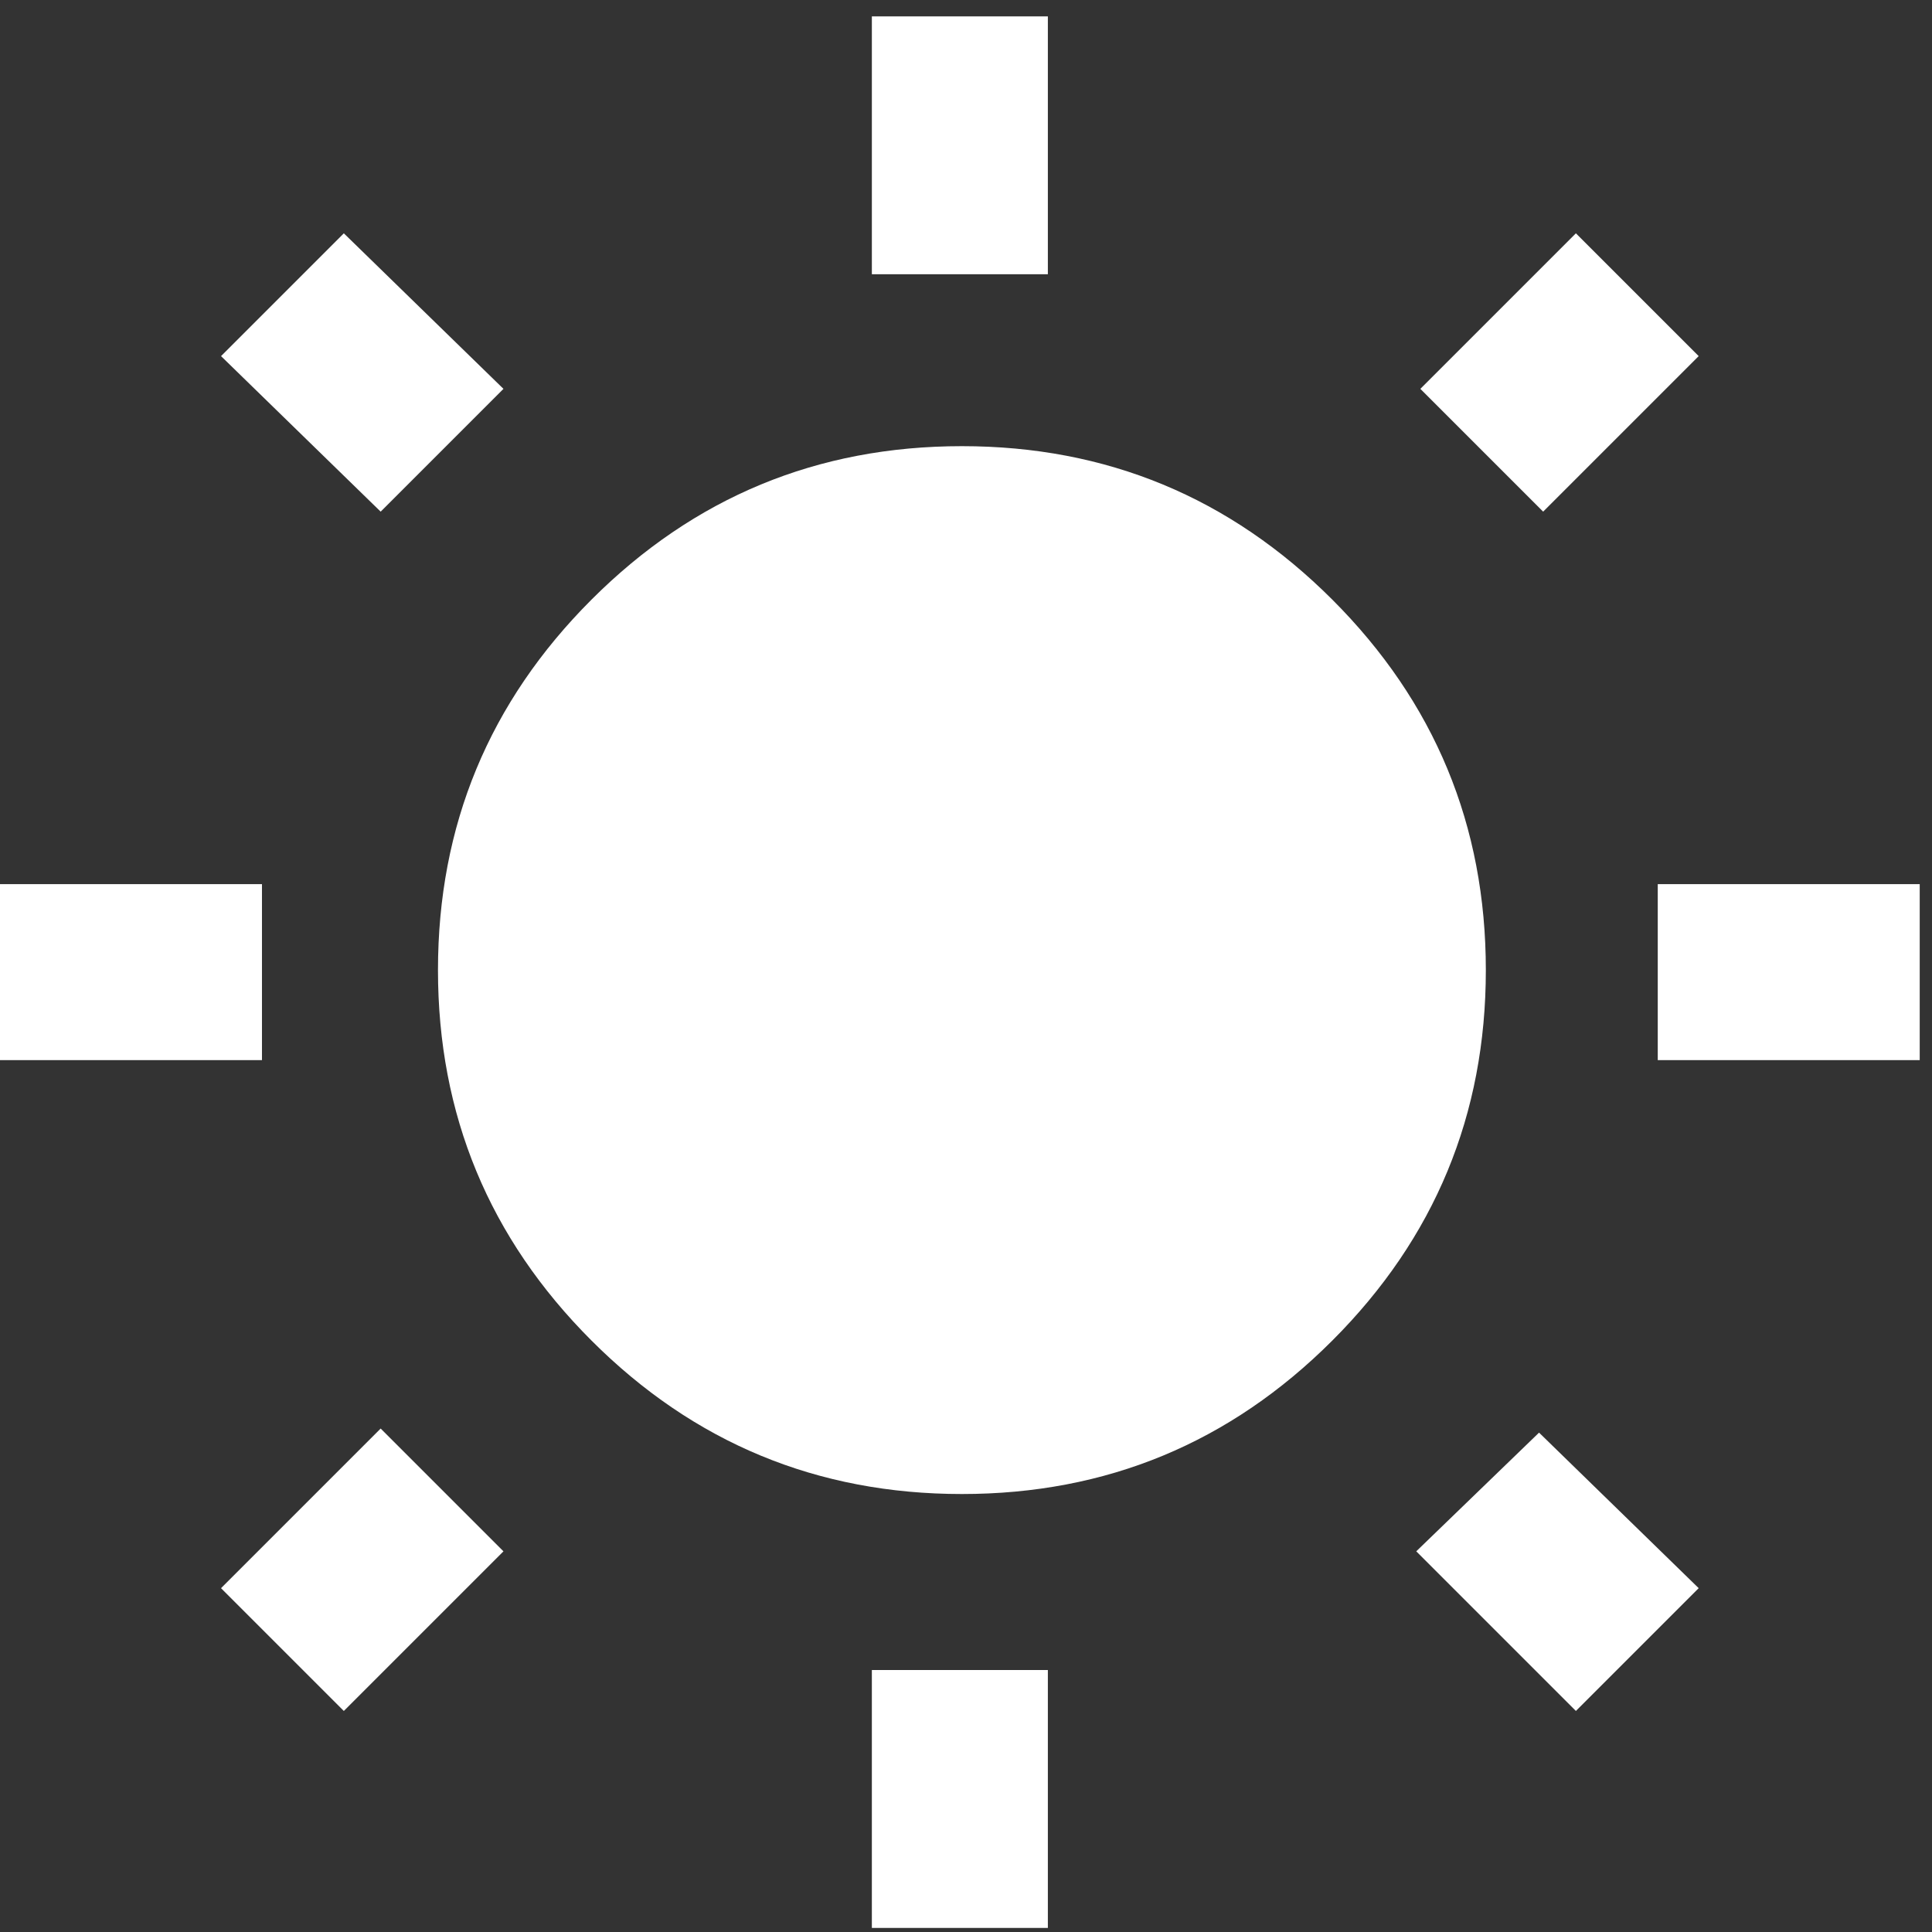 <svg xmlns="http://www.w3.org/2000/svg" width="512" height="512" viewBox="0 0 472 472"><rect x="0" y="0" width="472" height="472" fill="#333333" stroke="none"/><path fill="#ffff" d="m123 95l-30 30l-39-38l30-30zM64 216v43H0v-43h64zM256 4v63h-43V4h43zm159 83l-38 38l-30-30l38-38zm-69 292l30-29l39 38l-30 30zm59-163h64v43h-64v-43zM235 109q53 0 90.5 37.5T363 237t-37.5 90.5T235 365t-90.5-37.5T107 237t37.5-90.5T235 109zm-22 362v-63h43v63h-43zM54 388l39-39l30 30l-39 39z"/></svg>